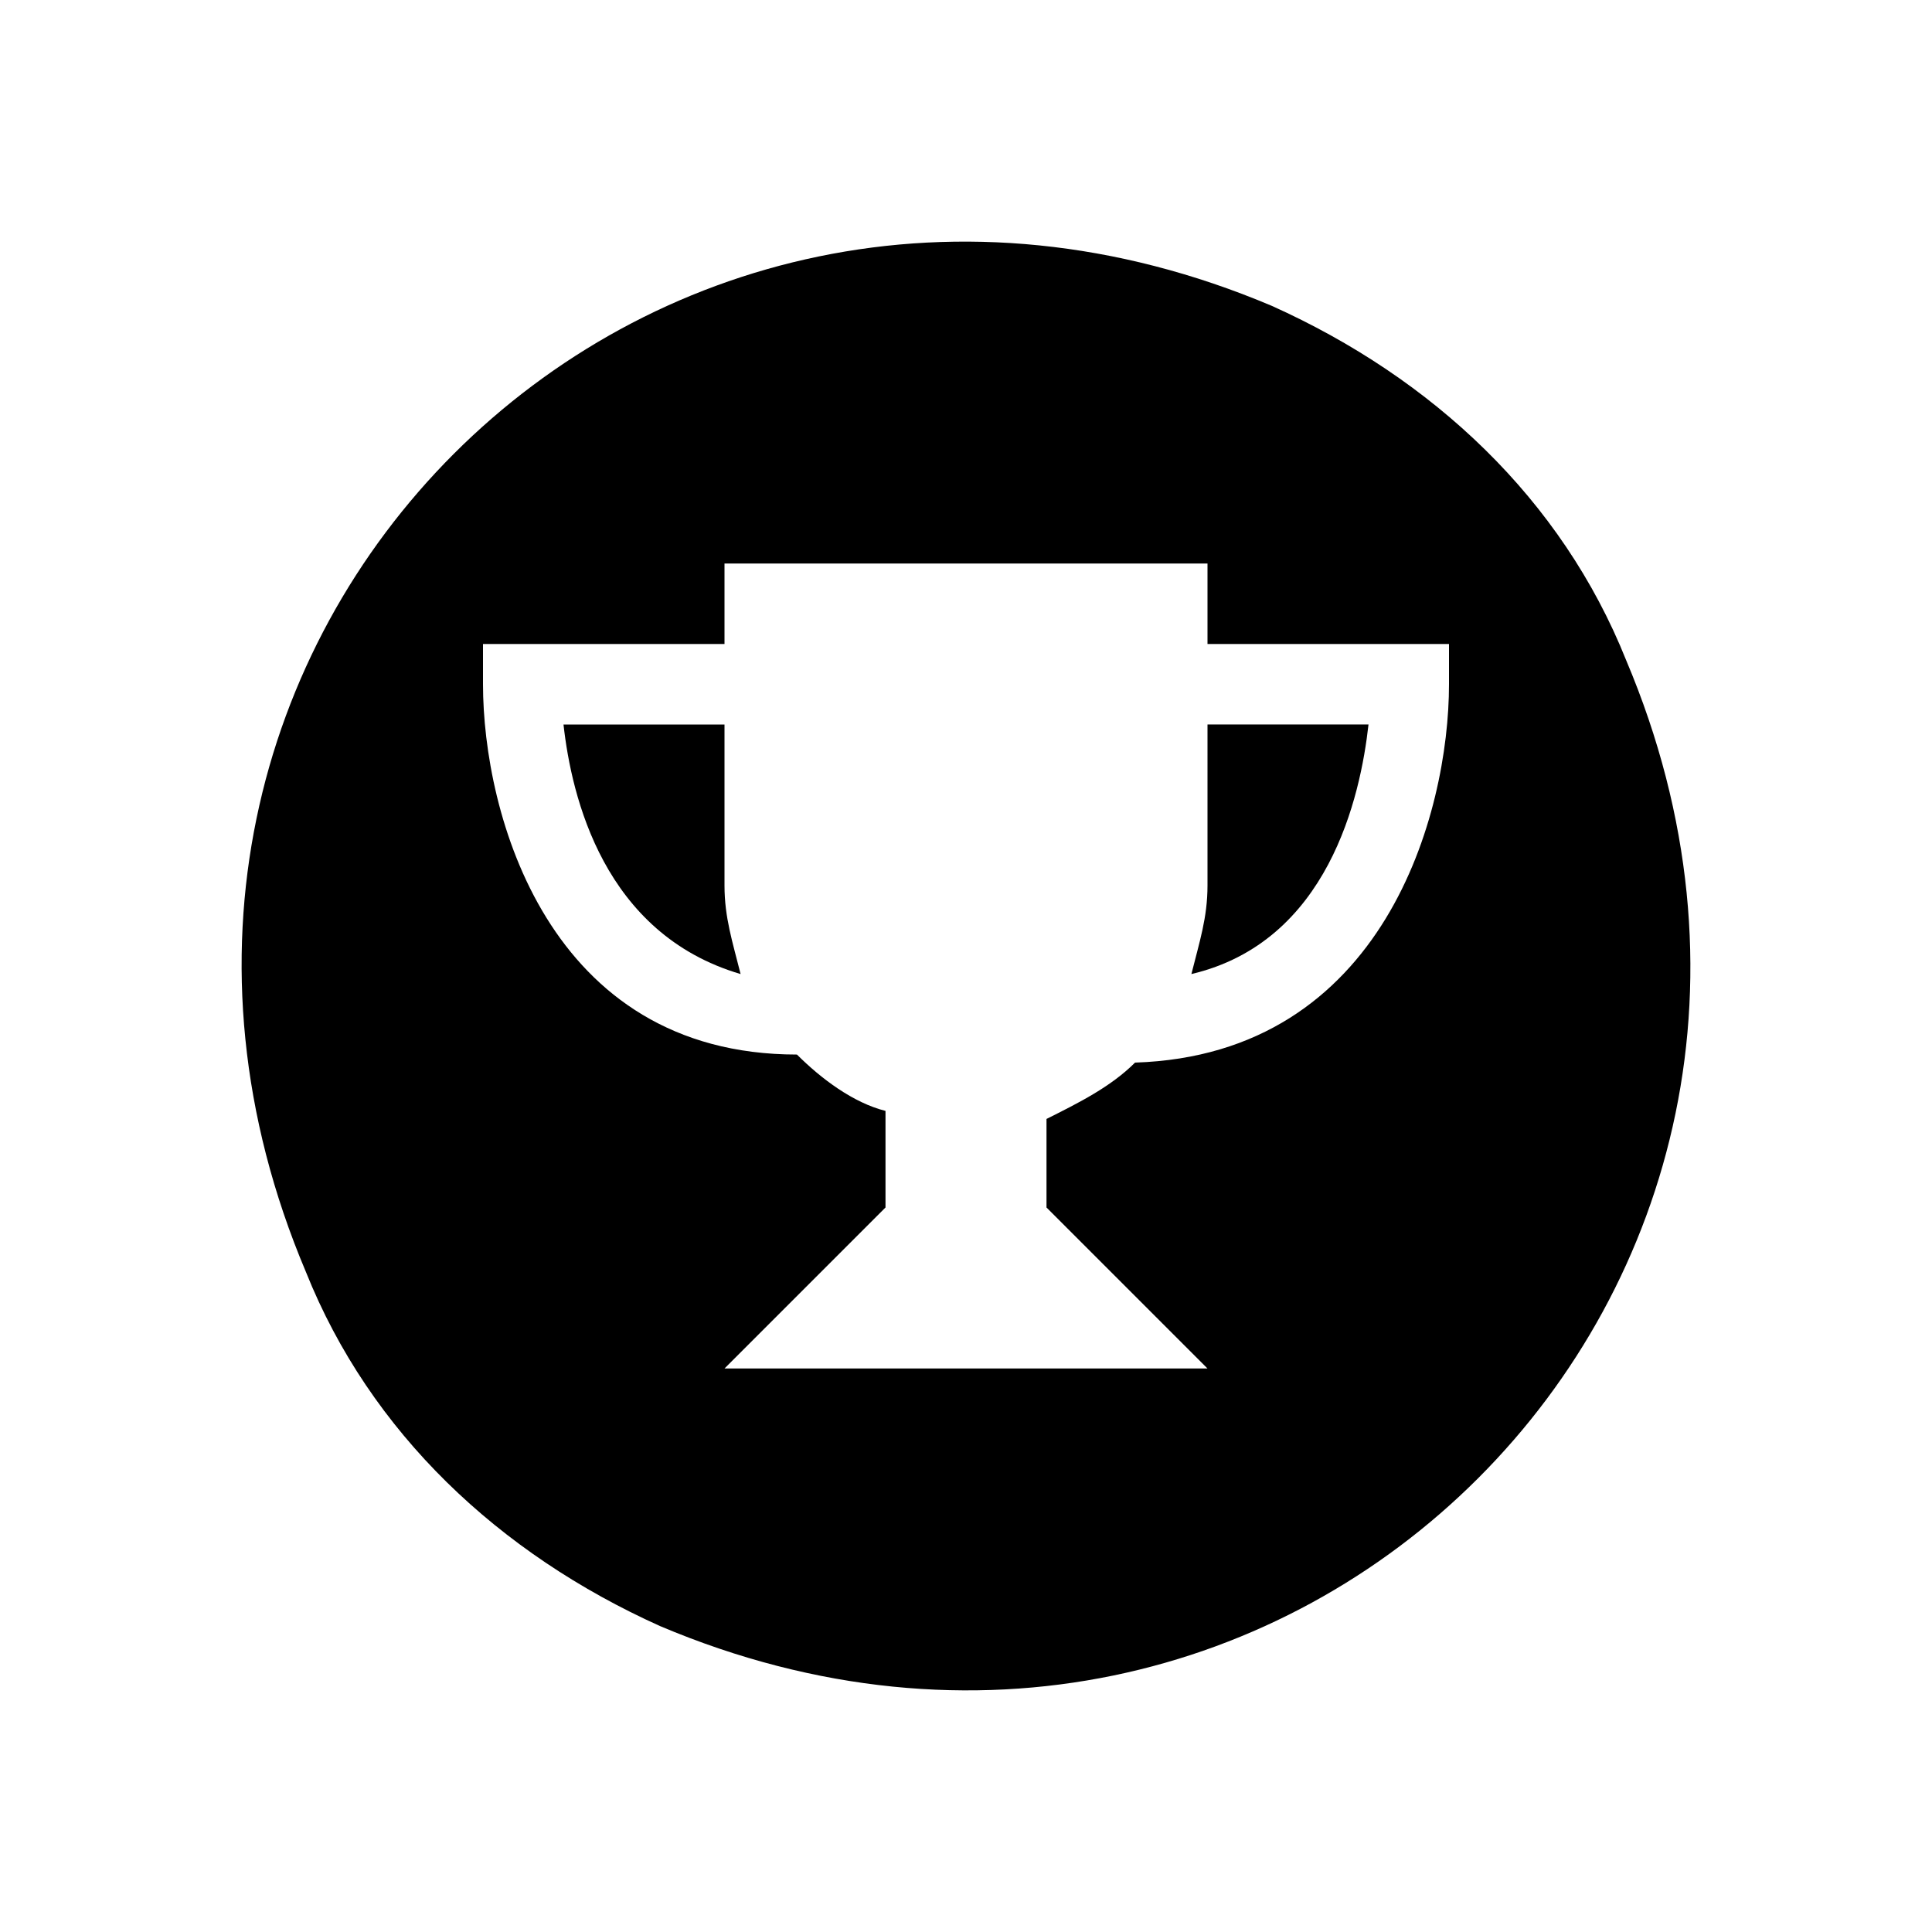 <?xml version="1.0" encoding="utf-8"?>
<!-- Generator: Adobe Illustrator 21.1.0, SVG Export Plug-In . SVG Version: 6.00 Build 0)  -->
<svg version="1.1" id="Layer_1" xmlns="http://www.w3.org/2000/svg" xmlns:xlink="http://www.w3.org/1999/xlink" x="0px" y="0px"
	 width="24px" height="24px" viewBox="0 0 24 24" style="enable-background:new 0 0 24 24;" xml:space="preserve">
<g>
	<path d="M9,9H7c0.1,0.9,0.5,2.6,2.2,3.1C9.1,11.7,9,11.4,9,11V9z"/>
	<path d="M15,11c0,0.4-0.1,0.7-0.2,1.1c1.7-0.4,2.1-2.2,2.2-3.1h-2V11z"/>
	<path d="M20.2,8.2c-0.8-2-2.4-3.5-4.4-4.4C8,0.5,0.5,8,3.8,15.8c0.8,2,2.4,3.5,4.4,4.4C16,23.5,23.5,16,20.2,8.2z M18,8.5
		c0,1.6-0.8,4.6-3.9,4.7c-0.3,0.3-0.7,0.5-1.1,0.7V15l2,2H9l2-2v-1.2c-0.4-0.1-0.8-0.4-1.1-0.7C6.8,13.1,6,10.1,6,8.5V8h3V7h6v1h3
		V8.5z"/>
</g>
</svg>
